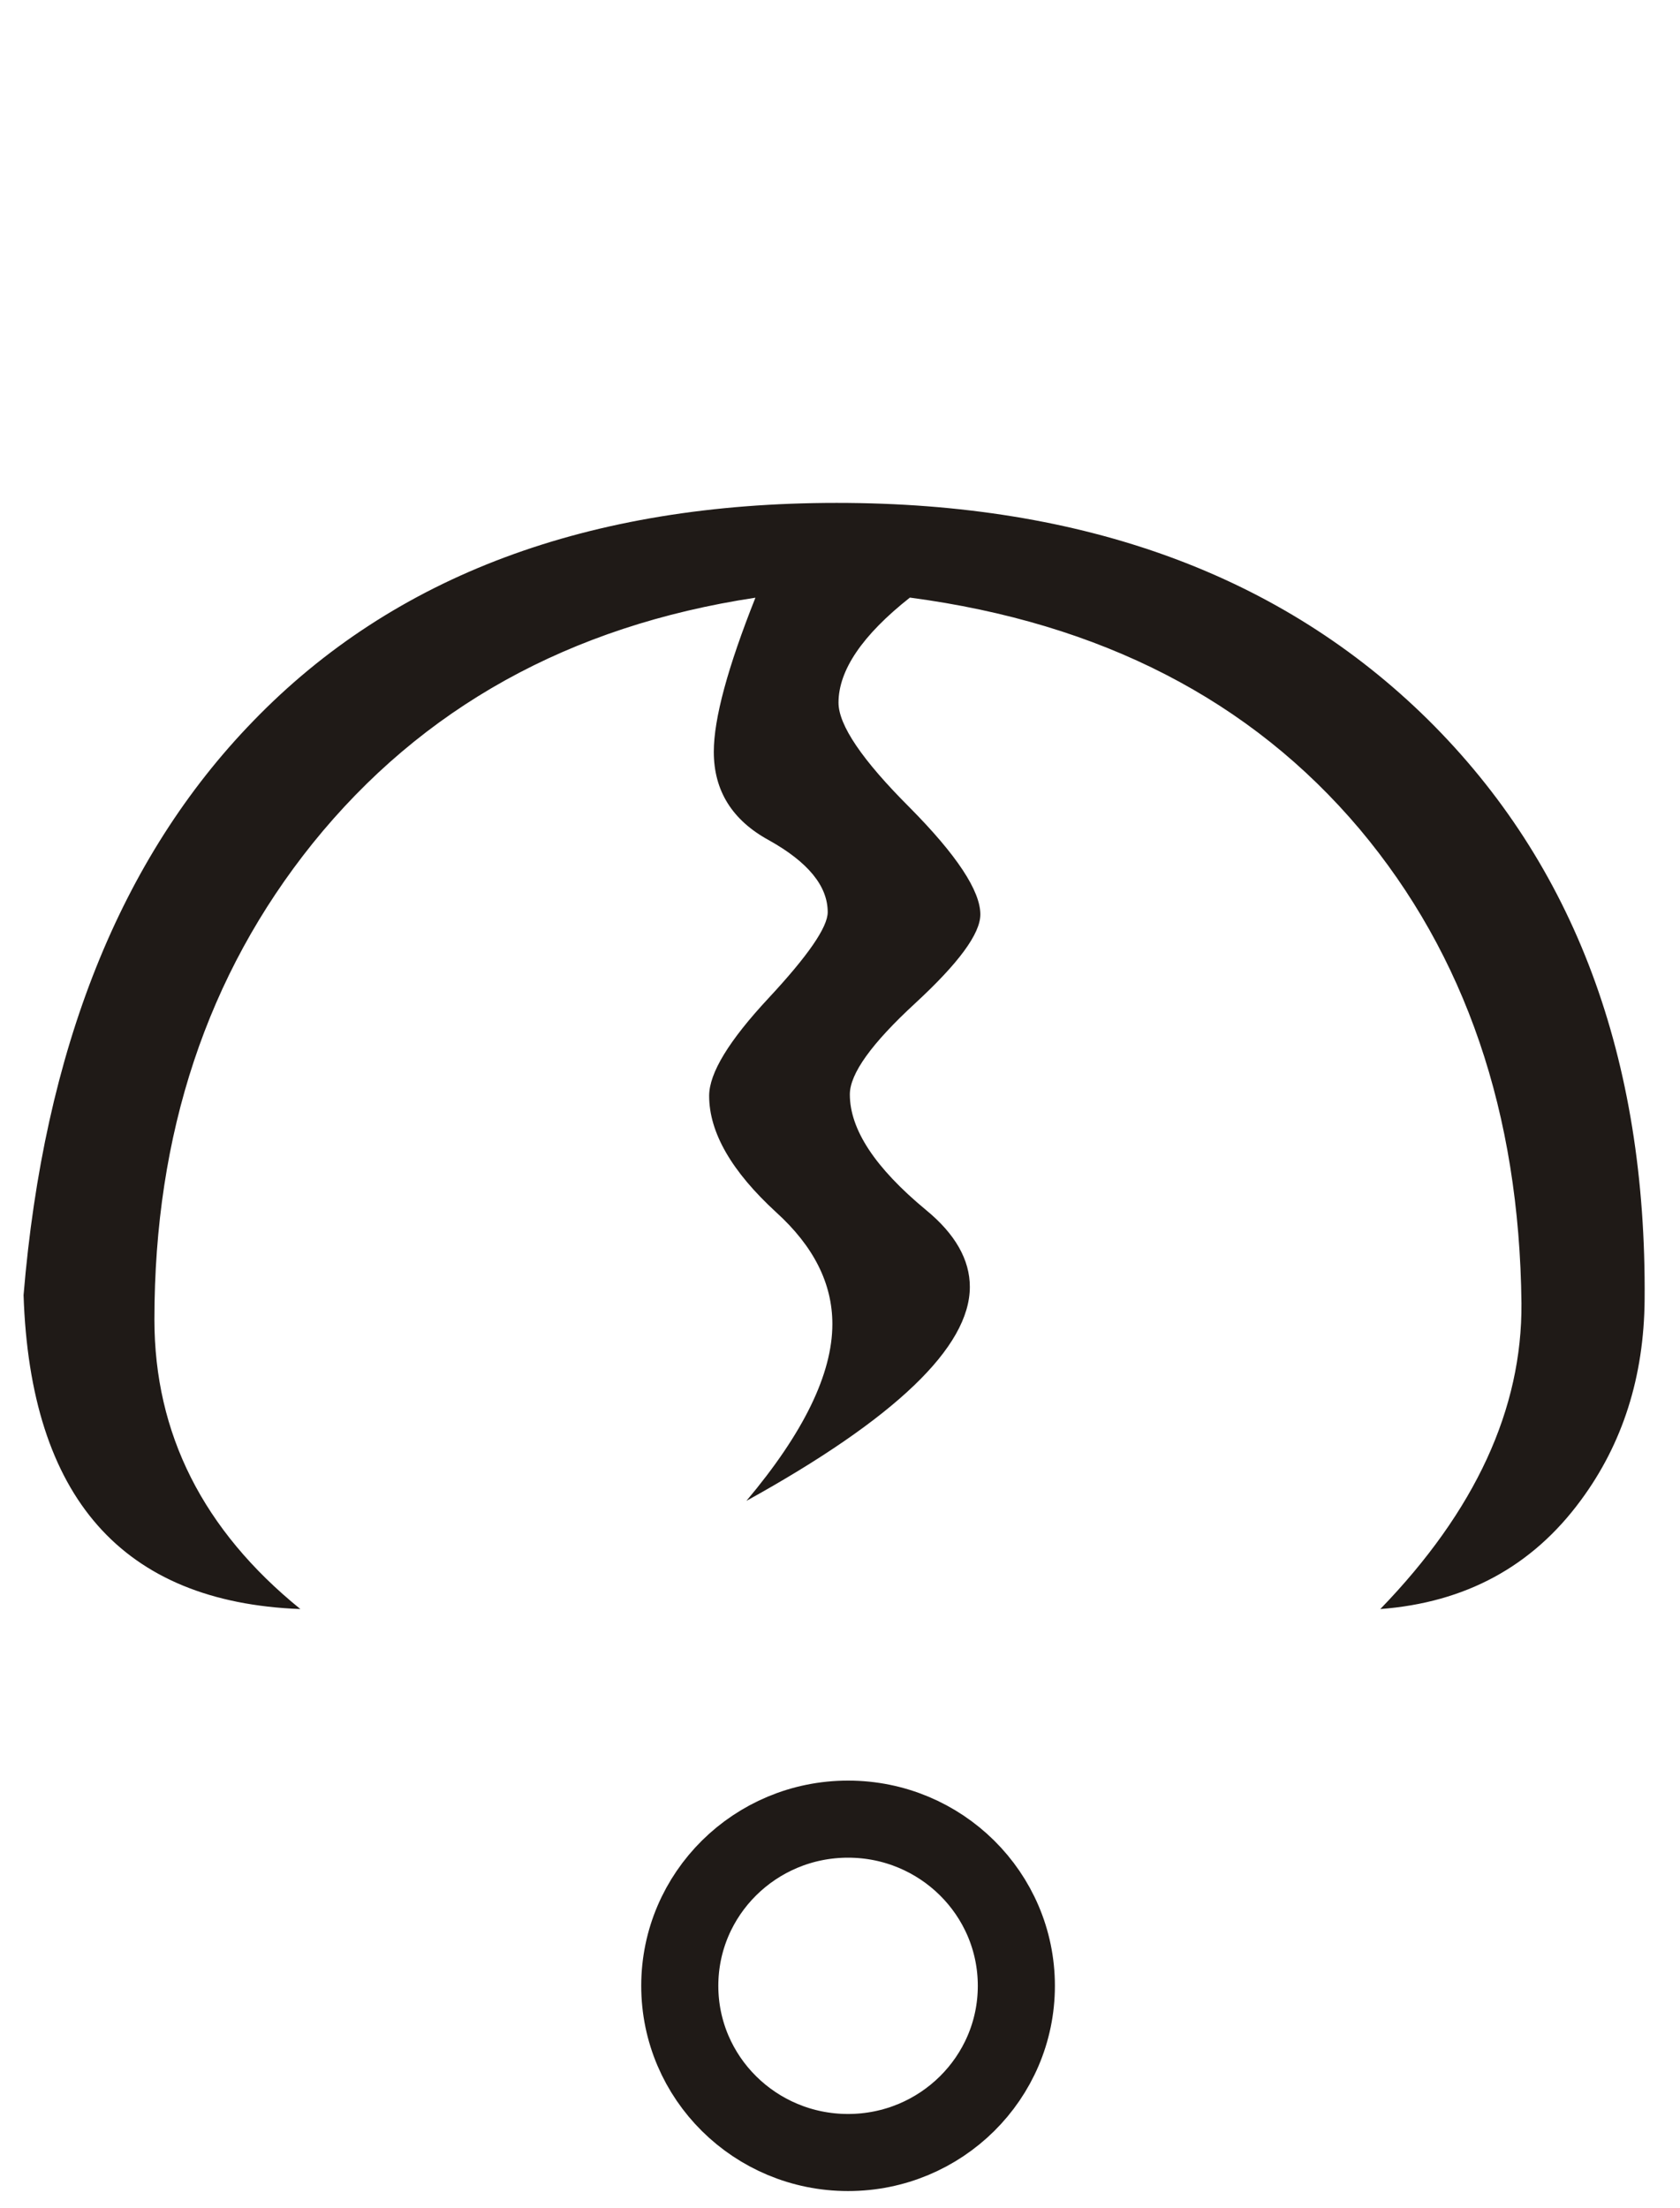 <?xml version="1.0" encoding="UTF-8" standalone="no"?>
<!-- Creator: CorelDRAW -->

<svg
   xml:space="preserve"
   width="35"
   height="46"
   style="clip-rule:evenodd;fill-rule:evenodd;image-rendering:optimizeQuality;shape-rendering:geometricPrecision;text-rendering:geometricPrecision"
   viewBox="0 0 35 46"
   version="1.1"
   id="svg26"
   sodipodi:docname="no.svg"
   inkscape:version="1.1.2 (0a00cf5339, 2022-02-04, custom)"
   xmlns:inkscape="http://www.inkscape.org/namespaces/inkscape"
   xmlns:sodipodi="http://sodipodi.sourceforge.net/DTD/sodipodi-0.dtd"
   xmlns="http://www.w3.org/2000/svg"
   xmlns:svg="http://www.w3.org/2000/svg"><sodipodi:namedview
   id="namedview25"
   pagecolor="#505050"
   bordercolor="#ffffff"
   borderopacity="1"
   inkscape:pageshadow="0"
   inkscape:pageopacity="0"
   inkscape:pagecheckerboard="1"
   showgrid="false"
   inkscape:zoom="4.673913"
   inkscape:cx="8.1302326"
   inkscape:cy="25.888372"
   inkscape:window-width="1296"
   inkscape:window-height="655"
   inkscape:window-x="0"
   inkscape:window-y="0"
   inkscape:window-maximized="0"
   inkscape:current-layer="Layer_x0020_1" />
 <defs
   id="defs4">
  <style
   type="text/css"
   id="style2">
   <![CDATA[
    .fil0 {fill:#1F1A17;fill-rule:nonzero}
   ]]>
  </style>
 </defs>
 <g
   id="Layer_x0020_1"
   transform="translate(-164.449,-76.78)"
   inkscape:label="Layer 1">
  <path
   class="fil0"
   d="m 15.985,33.196 0.304,-2.271 2.119,-0.313 0.273,-1.585 -2.094,0.325 0.383,-2.282 2.087,-0.326 0.493,-2.667 c 0.012,-0.059 0.018,-0.148 0.018,-0.26 0,-0.58 -0.333,-0.863 -0.994,-0.863 -0.711,0 -1.548,0.384 -2.507,1.153 0.182,-1.2 0.965,-2.028 2.361,-2.484 0.418,-0.047 0.808,-0.077 1.153,-0.077 1.73,0 2.598,0.686 2.598,2.052 0,0.19 -0.019,0.415 -0.06,0.68 l -0.334,2.082 2.767,-0.415 -0.393,2.265 -2.817,0.432 -0.236,1.591 2.797,-0.432 -0.412,2.236 -2.738,0.425 -0.886,5.441 c -0.013,0.059 -0.013,0.195 -0.013,0.396 0,1.449 0.937,2.248 2.818,2.389 1.845,0.136 3.98,-1.017 6.396,-3.454 l 9.53,-13.436 c 2.137,-3.005 4.437,-4.507 6.907,-4.507 0.648,0 1.299,0.112 1.93,0.338 1.918,0.692 2.883,1.744 2.883,3.17 0,0.313 -0.048,0.644 -0.145,0.987 -1.348,-1.567 -2.761,-2.348 -4.243,-2.348 -1.961,0 -3.879,1.367 -5.748,4.104 l -8.394,12.278 c -2.902,3.477 -5.826,5.228 -8.771,5.245 -1.53,0.012 -2.852,-0.407 -3.976,-1.247 -1.214,-0.924 -1.821,-2.112 -1.821,-3.561 v -0.219 c 0.012,-0.1 0.019,-0.171 0.019,-0.213 0,-0.804 0.261,-2.448 0.776,-4.932 l -2.027,0.301 z"
   id="path7" />
  <path
   id="1"
   class="fil0"
   d="m 83.806,24 c 3.855,3.2 5.833,7.204 5.936,12.018 0.085,4.217 -2.622,6.594 -8.121,7.126 -3.283,-0.094 -6.276,-1.336 -8.976,-3.731 -2.713,2.49 -5.876,3.69 -9.487,3.595 -4.706,-0.609 -7.181,-2.88 -7.424,-6.819 0.243,-4.454 2.222,-8.392 5.936,-11.817 3.496,-3.222 7.059,-4.831 10.689,-4.831 2.27,0 4.328,0.372 6.172,1.123 1.657,0.68 3.418,1.792 5.275,3.335 z M 72.99,21.699 c -3.405,0.267 -6.689,1.863 -9.845,4.785 -3.307,3.052 -4.898,6.222 -4.783,9.503 0.389,3.022 2.502,4.714 6.331,5.075 3.38,-0.237 6.017,-1.817 7.904,-4.737 1.954,2.987 4.721,4.53 8.297,4.631 4.156,-0.533 6.215,-2.141 6.161,-4.814 C 86.981,32.801 85.481,29.589 82.557,26.514 79.57,23.379 76.383,21.77 72.99,21.699 Z" />
  <path
   id="12"
   class="fil0"
   d="m 95.168,35.94 c 2.027,3.229 4.691,4.844 7.994,4.844 0.322,0 0.638,-0.018 0.953,-0.047 l 2.846,-0.633 4.722,-1.774 V 38.128 l -2.106,-12.679 -4.182,1.159 c -0.746,0.1 -1.456,0.154 -2.119,0.154 -4.564,0 -7.264,-2.401 -8.108,-7.202 1.839,3.27 4.474,4.903 7.915,4.903 1.524,0 3.169,-0.308 4.942,-0.924 l 10.354,-3.595 c 0.965,-0.207 1.858,-0.307 2.695,-0.307 4,0 6.532,2.378 7.599,7.126 -2.1,-3.365 -4.674,-5.045 -7.727,-5.045 -0.723,0 -1.486,0.1 -2.275,0.296 l -6.713,2.602 2.257,12.744 4.693,-1.42 c 0.674,-0.1 1.316,-0.154 1.93,-0.154 4.188,0 6.804,2.443 7.835,7.328 -2.245,-3.294 -4.752,-4.938 -7.507,-4.938 -0.146,0 -0.299,0.006 -0.456,0.018 -1.827,-0.041 -6.41,1.42 -13.748,4.382 h -0.012 c -1.239,0.391 -2.415,0.586 -3.531,0.586 -1.645,0 -3.188,-0.419 -4.626,-1.265 -2.386,-1.396 -3.593,-3.383 -3.624,-5.956 z" />
  <path
   id="123"
   class="fil0"
   d="m 134.875,19.541 c 1.785,0.443 2.676,1.218 2.676,2.329 0,0.361 -0.097,0.757 -0.285,1.189 1.189,1.029 2.695,1.544 4.509,1.544 1.298,0 2.725,-0.261 4.279,-0.787 l 6.617,-2.242 4.146,-1.632 c 1.225,-0.224 2.348,-0.337 3.374,-0.337 4.757,0 7.385,2.454 7.872,7.357 -1.754,-3.372 -4.316,-5.057 -7.684,-5.057 -1.269,0 -2.64,0.255 -4.115,0.763 l -8.8,3.076 c -2.186,0.763 -4.085,1.141 -5.7,1.141 -1.524,0 -2.792,-0.337 -3.801,-1.005 0.262,0.899 0.396,1.857 0.396,2.887 0,1.933 -0.462,4.104 -1.378,6.511 -0.2,0.787 -0.304,1.489 -0.304,2.117 0,2.502 1.469,3.685 4.401,3.548 2.956,-0.136 6.099,-0.887 9.42,-2.252 h 0.066 c 3.697,-2.13 6.58,-3.135 8.662,-3.011 5.159,0.32 8.139,2.898 8.928,7.729 -2.562,-3.53 -5.615,-5.293 -9.154,-5.293 -0.886,0 -1.802,0.112 -2.75,0.337 l -7.362,3.164 c -3.235,0.989 -5.93,1.485 -8.096,1.485 -1.899,0 -3.387,-0.372 -4.461,-1.123 -1.487,-1.042 -2.235,-2.33 -2.235,-3.874 0,-0.846 0.224,-1.768 0.68,-2.761 1.28,-2.81 1.918,-5.341 1.918,-7.593 0,-2.254 -0.578,-4.212 -1.724,-5.88 -0.582,-0.846 -0.874,-1.466 -0.874,-1.869 0,-0.36 0.261,-0.515 0.777,-0.461 z" />
  <path
   id="1234"
   class="fil0"
   d="m 180.455,20.771 c 0.085,-2.407 2.241,-3.713 6.458,-3.933 2.865,0.361 4.766,1.805 5.706,4.336 1.615,-1.337 3.557,-2.006 5.839,-2.006 0.751,0 1.559,0.077 2.421,0.23 3.102,0.556 4.656,2.538 4.656,5.939 0,0.467 -0.019,0.857 -0.048,1.176 l -0.996,10.13 c -0.018,0.22 -0.031,0.391 -0.031,0.515 0,1.272 0.546,1.91 1.633,1.91 0.546,0 1.238,-0.177 2.069,-0.537 -1.535,1.253 -2.829,1.88 -3.861,1.88 -1.244,0 -2.124,-0.905 -2.646,-2.714 l 1.359,-11.776 c 0.031,-2.927 -1.269,-4.459 -3.909,-4.595 -0.2,-0.012 -0.399,-0.012 -0.6,-0.012 -2.373,0 -4.365,0.775 -5.966,2.324 -0.384,1.342 -1.318,2.223 -2.805,2.655 3.126,2.561 4.685,5.18 4.685,7.853 0,0.639 -0.09,1.278 -0.267,1.929 -1.238,2.939 -3.976,4.411 -8.218,4.411 -0.383,0 -0.746,-0.012 -1.094,-0.029 -5.68,-0.337 -9.242,-2.691 -10.688,-7.05 3.387,3.312 6.932,5.022 10.622,5.122 4.128,-0.249 6.228,-1.727 6.289,-4.442 0.018,-0.165 0.029,-0.331 0.029,-0.496 0,-1.84 -1.675,-4.24 -5.032,-7.204 3.004,-0.763 4.509,-2.177 4.509,-4.246 0,-0.503 -0.091,-1.052 -0.267,-1.65 -1.025,-1.284 -2.319,-1.929 -3.879,-1.929 -1.682,0 -3.672,0.733 -5.973,2.206 z" />
  <path
   id="12345"
   class="fil0"
   d="m 227.878,31.933 c 1.056,-2.401 2.028,-4.116 2.914,-5.133 1.796,-2.047 4.152,-3.07 7.064,-3.07 2.246,0 4.165,0.846 5.748,2.543 1.53,1.656 2.295,3.589 2.295,5.802 0,2.171 -0.795,4.063 -2.392,5.678 -1.603,1.644 -3.514,2.466 -5.731,2.466 2.513,-1.514 4.17,-2.916 4.984,-4.211 0.601,-0.958 0.904,-2.271 0.904,-3.933 0,-1.585 -0.57,-3.011 -1.711,-4.276 -1.17,-1.296 -2.561,-1.946 -4.176,-1.958 -3.392,-0.018 -5.942,2.011 -7.665,6.092 -0.698,2.223 -1.833,4.11 -3.405,5.666 -1.772,1.744 -3.738,2.62 -5.906,2.62 -2.1,0 -3.989,-0.645 -5.669,-1.929 -2.033,-1.56 -3.053,-3.707 -3.053,-6.433 0,-2.395 0.862,-4.371 2.593,-5.921 1.723,-1.554 3.817,-2.288 6.275,-2.205 -2.64,1.194 -4.492,2.549 -5.559,4.069 -0.813,1.153 -1.22,2.507 -1.22,4.057 0,1.656 0.57,3.116 1.711,4.382 1.245,1.39 2.842,2.081 4.783,2.081 2.955,0 5.359,-2.128 7.217,-6.386 z" />
  <path
   id="123456"
   class="fil0"
   d="m 252.26,19.494 c 1.554,3.222 4.273,4.831 8.171,4.831 1.037,0 2.16,-0.112 3.374,-0.343 l 10.038,-3.673 c 1.348,-0.49 2.666,-0.738 3.94,-0.738 1.609,0 3.126,0.407 4.564,1.218 2.464,1.402 3.776,3.389 3.921,5.955 -2.186,-3.188 -4.85,-4.785 -7.994,-4.785 -2.185,0 -4.916,0.733 -8.2,2.206 1.719,1.461 2.519,3.046 2.404,4.755 -0.255,0.781 -0.746,1.467 -1.487,2.052 -0.898,0.71 -1.499,1.313 -1.802,1.805 0.17,0.638 0.783,1.495 1.851,2.567 0.959,0.964 1.439,1.815 1.439,2.561 -0.328,3.117 -2.999,4.773 -8.013,4.968 3.157,-2.017 4.735,-3.572 4.735,-4.678 0,-0.071 -0.006,-0.142 -0.018,-0.213 0.043,-0.474 -0.487,-1.337 -1.591,-2.59 -1.098,-1.26 -1.632,-2.13 -1.59,-2.608 0.037,-0.196 0.541,-0.787 1.524,-1.775 0.977,-0.987 1.535,-1.963 1.675,-2.921 -0.139,-1.384 -0.911,-2.295 -2.313,-2.726 -1.984,0.976 -4.115,1.46 -6.385,1.46 -5.306,-0.863 -8.055,-3.306 -8.243,-7.326 z" />
  <path
   id="1234567"
   class="fil0"
   d="m 291.694,24.295 c 0.516,-2.016 1.796,-2.962 3.83,-2.838 1.439,0.094 2.154,1.041 2.154,2.838 0,0.112 -0.109,0.81 -0.314,2.094 l -0.347,2.117 14.549,-1.017 c 2.252,-3.324 4.049,-5.536 5.402,-6.635 1.087,-0.887 2.3,-1.342 3.641,-1.359 3.399,-0.043 5.093,1.466 5.093,4.524 -1.244,-1.473 -2.713,-2.212 -4.413,-2.212 -2.167,0 -4.297,1.603 -6.398,4.802 l -6.348,9.676 c -3.15,4.791 -6.489,7.09 -10.026,6.907 -1.446,-0.071 -2.726,-0.633 -3.849,-1.68 -1.147,-1.07 -1.723,-2.301 -1.723,-3.69 0,-0.142 0.012,-0.273 0.029,-0.397 l 1.937,-11.668 c 0.091,-0.574 0.139,-1.046 0.139,-1.414 0,-0.917 -0.279,-1.371 -0.837,-1.371 -0.541,0 -1.378,0.443 -2.519,1.324 z m 4.88,6.263 -1.129,6.435 c -0.043,0.236 -0.06,0.443 -0.06,0.632 0,0.906 0.334,1.662 0.994,2.283 0.626,0.586 1.415,0.922 2.361,1.017 1.457,-0.03 2.744,-0.49 3.849,-1.371 0.837,-0.669 1.785,-1.774 2.852,-3.318 l 4.619,-6.694 -13.487,1.017 z" />
  <path
   id="12345678"
   class="fil0"
   d="m 193.207,110.303 c 1.98,-2.047 2.956,-4.169 2.939,-6.37 -0.043,-3.963 -1.166,-7.251 -3.369,-9.876 -2.27,-2.691 -5.396,-4.299 -9.372,-4.826 -0.989,0.781 -1.487,1.514 -1.487,2.189 0,0.467 0.491,1.194 1.481,2.183 0.984,0.993 1.474,1.739 1.474,2.229 0,0.403 -0.455,1.018 -1.358,1.852 -0.905,0.834 -1.361,1.466 -1.361,1.898 0,0.733 0.529,1.532 1.585,2.407 0.613,0.502 0.915,1.041 0.915,1.603 0,1.253 -1.553,2.744 -4.655,4.459 1.195,-1.42 1.791,-2.649 1.791,-3.684 0,-0.846 -0.389,-1.62 -1.172,-2.33 -0.928,-0.852 -1.395,-1.662 -1.395,-2.425 0,-0.474 0.411,-1.148 1.237,-2.035 0.82,-0.881 1.233,-1.478 1.233,-1.792 0,-0.543 -0.407,-1.041 -1.22,-1.496 -0.771,-0.419 -1.153,-1.035 -1.153,-1.845 0,-0.692 0.291,-1.762 0.867,-3.211 -3.873,0.586 -6.948,2.295 -9.226,5.121 -2.198,2.739 -3.295,6.045 -3.295,9.919 0,2.376 1.013,4.388 3.041,6.032 -3.71,-0.142 -5.628,-2.324 -5.767,-6.541 0.425,-5.121 2.015,-9.107 4.783,-11.959 2.932,-3.033 6.986,-4.547 12.157,-4.547 5.165,0 9.269,1.508 12.321,4.518 3.047,3.017 4.553,7.044 4.511,12.083 -0.013,1.603 -0.456,2.999 -1.33,4.181 -1.013,1.378 -2.404,2.13 -4.176,2.265 z" />
  <path
   id="123456789"
   class="fil0"
   d="m 57.09,76.898 c -1.421,0.515 -2.167,1.225 -2.229,2.118 -0.03,0.413 0.11,0.751 0.426,1.011 0.321,0.26 0.685,0.391 1.11,0.391 0.789,0 1.978,-0.041 3.562,-0.131 1.585,-0.089 2.767,-0.13 3.563,-0.13 2.063,0 3.927,0.609 5.584,1.822 1.785,1.306 2.694,2.939 2.737,4.902 l 5.087,0.621 c 0.126,-1.058 0.698,-1.957 1.706,-2.685 0.965,-0.692 2.009,-1.035 3.138,-1.035 1.298,0 2.458,0.484 3.471,1.448 1.019,0.971 1.53,2.082 1.53,3.348 0,1.359 -0.449,2.519 -1.348,3.483 -0.892,0.958 -2.033,1.479 -3.417,1.55 1.117,-0.917 1.863,-1.828 2.228,-2.733 0.255,-0.614 0.383,-1.43 0.383,-2.454 0,-0.561 -0.249,-1.123 -0.748,-1.68 -0.563,-0.626 -1.213,-0.94 -1.942,-0.94 -1.08,0 -1.874,0.409 -2.392,1.219 -0.339,0.526 -0.679,1.507 -1.025,2.945 l -6.348,-0.692 c 0,2.112 -0.886,3.951 -2.653,5.53 -1.767,1.579 -3.732,2.372 -5.907,2.372 -0.273,0 -2.833,-0.118 -7.671,-0.354 -0.844,0.224 -1.269,0.614 -1.269,1.17 -0.012,0.881 0.814,1.733 2.471,2.543 -2.786,0 -4.182,-0.964 -4.194,-2.897 -0.012,-1.03 0.248,-1.799 0.777,-2.301 0.527,-0.503 1.316,-0.751 2.373,-0.739 0.23,0 1.615,0.071 4.157,0.219 1.286,0.071 2.404,0.106 3.356,0.106 1.663,0 3.12,-0.639 4.365,-1.916 1.213,-1.266 1.821,-2.714 1.821,-4.352 0,-1.769 -0.601,-3.217 -1.802,-4.342 -1.209,-1.129 -2.721,-1.691 -4.547,-1.691 -3.357,0 -5.705,0.035 -7.046,0.112 -2.313,-0.307 -3.465,-1.342 -3.454,-3.104 0.012,-1.864 1.068,-2.792 3.162,-2.792 0.309,0 0.637,0.018 0.984,0.059 z" />
  <path
   id="12345678910"
   class="fil0"
   d="m 89.945,82.151 c 0.17,-1.697 1.446,-2.631 3.836,-2.81 1.56,0.094 2.343,0.793 2.343,2.1 0,0.224 -0.025,0.461 -0.067,0.71 l -1.918,11.2 c -0.2,0.55 -0.298,1.26 -0.298,2.124 0,1.892 1.148,2.838 3.437,2.838 1.814,0 3.841,-1.324 6.082,-3.979 1.504,-1.781 2.901,-3.862 4.175,-6.257 l -2.028,-1.141 0.413,-2.49 3.071,1.733 c 3.57,-6.11 6.957,-9.178 10.167,-9.197 1.53,-0.012 2.72,0.415 3.563,1.272 0.843,0.857 1.28,2.041 1.317,3.542 -0.614,-0.905 -1.317,-1.532 -2.106,-1.869 -0.692,-0.289 -1.626,-0.431 -2.823,-0.431 -1.997,0 -4.637,2.643 -7.933,7.93 l 3.217,1.786 -0.431,2.502 -4.049,-2.27 -2.616,3.902 c -3.272,4.885 -6.762,7.316 -10.463,7.298 -3.781,-0.018 -5.669,-1.703 -5.669,-5.044 0,-0.604 0.06,-1.235 0.177,-1.892 l 2.039,-11.556 c 0.043,-0.237 0.066,-0.426 0.066,-0.556 0,-0.568 -0.223,-0.852 -0.679,-0.852 -0.57,0 -1.512,0.468 -2.823,1.408 z" />
  <path
   id="1234567891011"
   class="fil0"
   d="m 128.039,81.795 c 0.601,-1.923 1.978,-2.881 4.128,-2.881 1.159,0.154 1.742,0.993 1.742,2.513 0,0.45 -0.043,0.905 -0.128,1.355 l -2.052,11.047 c -0.213,0.722 -0.321,1.349 -0.321,1.881 0,1.525 0.855,2.288 2.567,2.288 0.133,0 0.285,0.006 0.443,0.018 2.44,0.071 4.212,-1.165 5.324,-3.707 l 5.62,-12.775 c 0.824,-2.95 3.084,-4.571 6.774,-4.86 4.856,0.502 7.284,2.376 7.284,5.617 0,1.982 -1.524,3.394 -4.57,4.228 4.957,1.172 7.38,3.402 7.264,6.696 -0.157,4.323 -3.69,6.618 -10.591,6.883 l -0.807,0.029 c -2.313,0.095 -4.043,-0.319 -5.178,-1.237 -1.141,-0.917 -1.663,-2.264 -1.572,-4.044 1.081,2.3 3.563,3.53 7.459,3.707 4.935,-0.307 7.485,-2.088 7.668,-5.34 0.145,-2.81 -2.411,-5.01 -7.668,-6.6 3.557,-1.39 5.373,-2.963 5.445,-4.726 -0.2,-2.212 -1.778,-3.353 -4.734,-3.424 -1.881,-0.041 -3.363,1.224 -4.449,3.79 l -5.839,13.857 c -1.11,2.643 -3.562,3.986 -7.363,4.016 -3.441,0.029 -5.165,-1.272 -5.165,-3.909 0,-0.455 0.037,-0.905 0.117,-1.348 l 1.833,-10.9 c 0.26,-0.881 0.393,-1.591 0.393,-2.122 0,-0.81 -0.302,-1.219 -0.917,-1.219 -0.601,0 -1.506,0.391 -2.707,1.166 z" />
  
  <path
   id="12345678910111213"
   class="fil0"
   d="m 204.474,80.377 c 0.34,-1.933 1.694,-2.903 4.074,-2.903 0.327,0 0.679,0.018 1.056,0.047 0.88,0.562 1.316,1.372 1.316,2.419 0,0.568 -0.12,1.194 -0.364,1.886 l -1.644,10.415 c -0.079,0.461 -0.116,0.887 -0.116,1.277 0,1.668 0.832,2.644 2.489,2.922 0.431,0.071 0.893,0.106 1.39,0.106 1.87,0 3.999,-0.568 6.397,-1.697 2.598,-1.224 4.838,-2.885 6.725,-4.985 2.217,-2.454 3.327,-4.915 3.327,-7.375 0,-3.17 -1.645,-4.826 -4.942,-4.968 -1.748,-0.071 -3.138,0.568 -4.157,1.928 0.128,-2.264 1.657,-3.607 4.59,-4.028 4.727,0 7.289,2.206 7.677,6.618 -0.315,4.714 -2.421,8.647 -6.319,11.805 -3.514,2.85 -7.818,4.589 -12.904,5.216 -4.789,-0.071 -7.186,-1.863 -7.186,-5.369 0,-0.444 0.048,-0.924 0.145,-1.449 l 1.93,-10.681 c 0.188,-0.686 0.285,-1.248 0.285,-1.68 0,-0.698 -0.254,-1.046 -0.758,-1.046 -0.625,0 -1.626,0.514 -3.011,1.543 z" />
  <path
   id="1234567891011121314"
   class="fil0"
   d="m 232.291,82.038 c 0.17,-1.952 1.645,-2.869 4.432,-2.745 0.898,0.124 1.414,0.822 1.553,2.1 l -0.789,13.029 c -0.145,2.431 0.977,3.719 3.369,3.873 2.186,-0.142 3.946,-1.247 5.275,-3.312 l 9.615,-14.962 c 1.286,-2.004 3.222,-3.004 5.807,-2.992 2.829,0.372 4.389,2.004 4.687,4.902 -0.589,3.099 -2.502,4.56 -5.731,4.383 2.361,-1.988 3.545,-3.596 3.545,-4.826 0,-0.219 -0.031,-0.415 -0.097,-0.586 -0.485,-1.336 -1.426,-1.987 -2.835,-1.945 -1.687,0.053 -2.888,0.987 -3.605,2.809 l -9.25,14.389 c -1.226,2.673 -3.685,4.169 -7.375,4.488 -3.75,-0.49 -5.681,-2.23 -5.797,-5.216 l 0.759,-13.389 c 0.054,-0.917 -0.23,-1.372 -0.856,-1.372 -0.619,0 -1.524,0.456 -2.707,1.372 z" />
  <path
   id="123456789101112131415"
   class="fil0"
   d="m 269.408,77.029 c 1.688,2.187 3.557,3.672 5.602,4.453 1.051,0.402 2.204,0.604 3.472,0.604 1.202,0 2.507,-0.184 3.908,-0.556 l 6.713,-2.963 c 1.984,-0.869 3.892,-1.306 5.718,-1.306 1.403,0 2.75,0.254 4.037,0.757 2.852,1.117 4.37,3.347 4.558,6.677 -1.591,-2.567 -3.465,-4.146 -5.615,-4.732 -0.983,-0.266 -1.93,-0.402 -2.852,-0.402 -1.256,0 -2.464,0.254 -3.624,0.763 l -7.478,3.246 c -1.657,0.716 -3.289,1.077 -4.892,1.077 -1.796,0 -3.508,-0.432 -5.147,-1.296 -2.841,-1.502 -4.303,-3.607 -4.401,-6.321 z m 0,17.6 c 1.342,2.14 2.489,3.211 3.436,3.211 0.632,0 1.178,-0.462 1.632,-1.39 1.317,-4.276 2.701,-6.435 4.146,-6.464 1.087,-0.03 2.203,0.663 3.345,2.082 0.485,0.596 1.341,1.91 2.58,3.951 0.868,1.424 1.506,2.14 1.918,2.14 0.419,0 0.965,-0.716 1.626,-2.14 1.002,-2.153 1.669,-3.484 1.996,-3.998 0.93,-1.461 1.925,-2.218 2.993,-2.283 1.512,0.183 2.932,2.342 4.261,6.47 0.515,1.088 1.153,1.632 1.911,1.632 1.069,0 2.368,-1.071 3.898,-3.211 0,2.826 -1.311,4.791 -3.939,5.878 -1.355,-0.136 -2.417,-0.822 -3.188,-2.07 -0.302,-0.49 -0.789,-1.668 -1.455,-3.53 -0.487,-1.359 -1.02,-2.158 -1.597,-2.407 -0.667,0.291 -1.245,1.148 -1.742,2.578 -0.686,1.964 -1.166,3.164 -1.427,3.596 -0.746,1.224 -1.802,1.833 -3.15,1.833 -1.414,0 -2.628,-0.574 -3.641,-1.727 -0.475,-0.539 -1.189,-1.685 -2.138,-3.442 -0.763,-1.396 -1.455,-2.254 -2.093,-2.561 -0.547,0.295 -1.081,1.07 -1.597,2.311 -0.729,1.74 -1.225,2.828 -1.487,3.259 -0.741,1.172 -1.694,1.893 -2.87,2.159 -2.089,-0.195 -3.23,-2.153 -3.418,-5.878 z" />
  <path
   id="12345678910111213141516"
   class="fil0"
   d="m 322.026,82.399 c 0,-1.088 -0.321,-1.969 -0.965,-2.643 -0.644,-0.674 -1.524,-1.011 -2.628,-1.011 -2.065,0 -3.952,0.722 -5.676,2.17 l -0.091,-0.059 c 0.243,-1.123 0.893,-2.04 1.949,-2.75 0.978,-0.669 2.082,-0.999 3.308,-0.999 1.572,0 2.986,0.431 4.243,1.294 1.402,0.97 2.106,2.189 2.106,3.656 0,1.153 -0.224,2.034 -0.667,2.637 -0.157,0.219 -0.856,0.881 -2.107,1.993 v 0.077 c 2.811,2.218 4.213,4.655 4.213,7.298 0,2.135 -0.856,3.78 -2.568,4.92 -1.486,0.987 -3.374,1.479 -5.662,1.479 -5.396,0 -9.026,-2.313 -10.896,-6.943 l 0.031,-0.078 c 3.357,3.549 6.901,5.323 10.639,5.323 1.444,0 2.714,-0.391 3.801,-1.172 1.213,-0.875 1.82,-1.993 1.82,-3.365 0,-1.419 -0.382,-2.826 -1.141,-4.234 -0.758,-1.401 -1.741,-2.478 -2.956,-3.229 2.167,-2.046 3.248,-3.501 3.248,-4.364 z" />
 <g
   id="g20709"
   transform="matrix(2.969,0,0,2.969,167.77,103.695)"
   style="clip-rule:evenodd;fill-rule:evenodd;image-rendering:optimizeQuality;shape-rendering:geometricPrecision;text-rendering:geometricPrecision"><path
     style="fill:none;stroke:#1f1a17;stroke-width:0.529;stroke-linecap:round;stroke-linejoin:miter;stroke-miterlimit:4;stroke-dasharray:none;stroke-opacity:1"
     d="M 3.746,7.316 5.502,9.072"
     id="path17647" /><path
     style="fill:none;stroke:#1f1a17;stroke-width:0.529;stroke-linecap:round;stroke-linejoin:miter;stroke-miterlimit:4;stroke-dasharray:none;stroke-opacity:1"
     d="M 5.502,7.412 3.746,9.169"
     id="path17647-3" /></g><ellipse
   style="clip-rule:evenodd;fill:none;fill-opacity:1;fill-rule:evenodd;stroke:#1f1a17;stroke-width:1.606;stroke-miterlimit:4;stroke-dasharray:none;stroke-opacity:1;image-rendering:optimizeQuality;shape-rendering:geometricPrecision;text-rendering:geometricPrecision"
   id="path52"
   cx="182.117"
   cy="118.155"
   rx="3.506"
   ry="3.473" /></g>
</svg>
